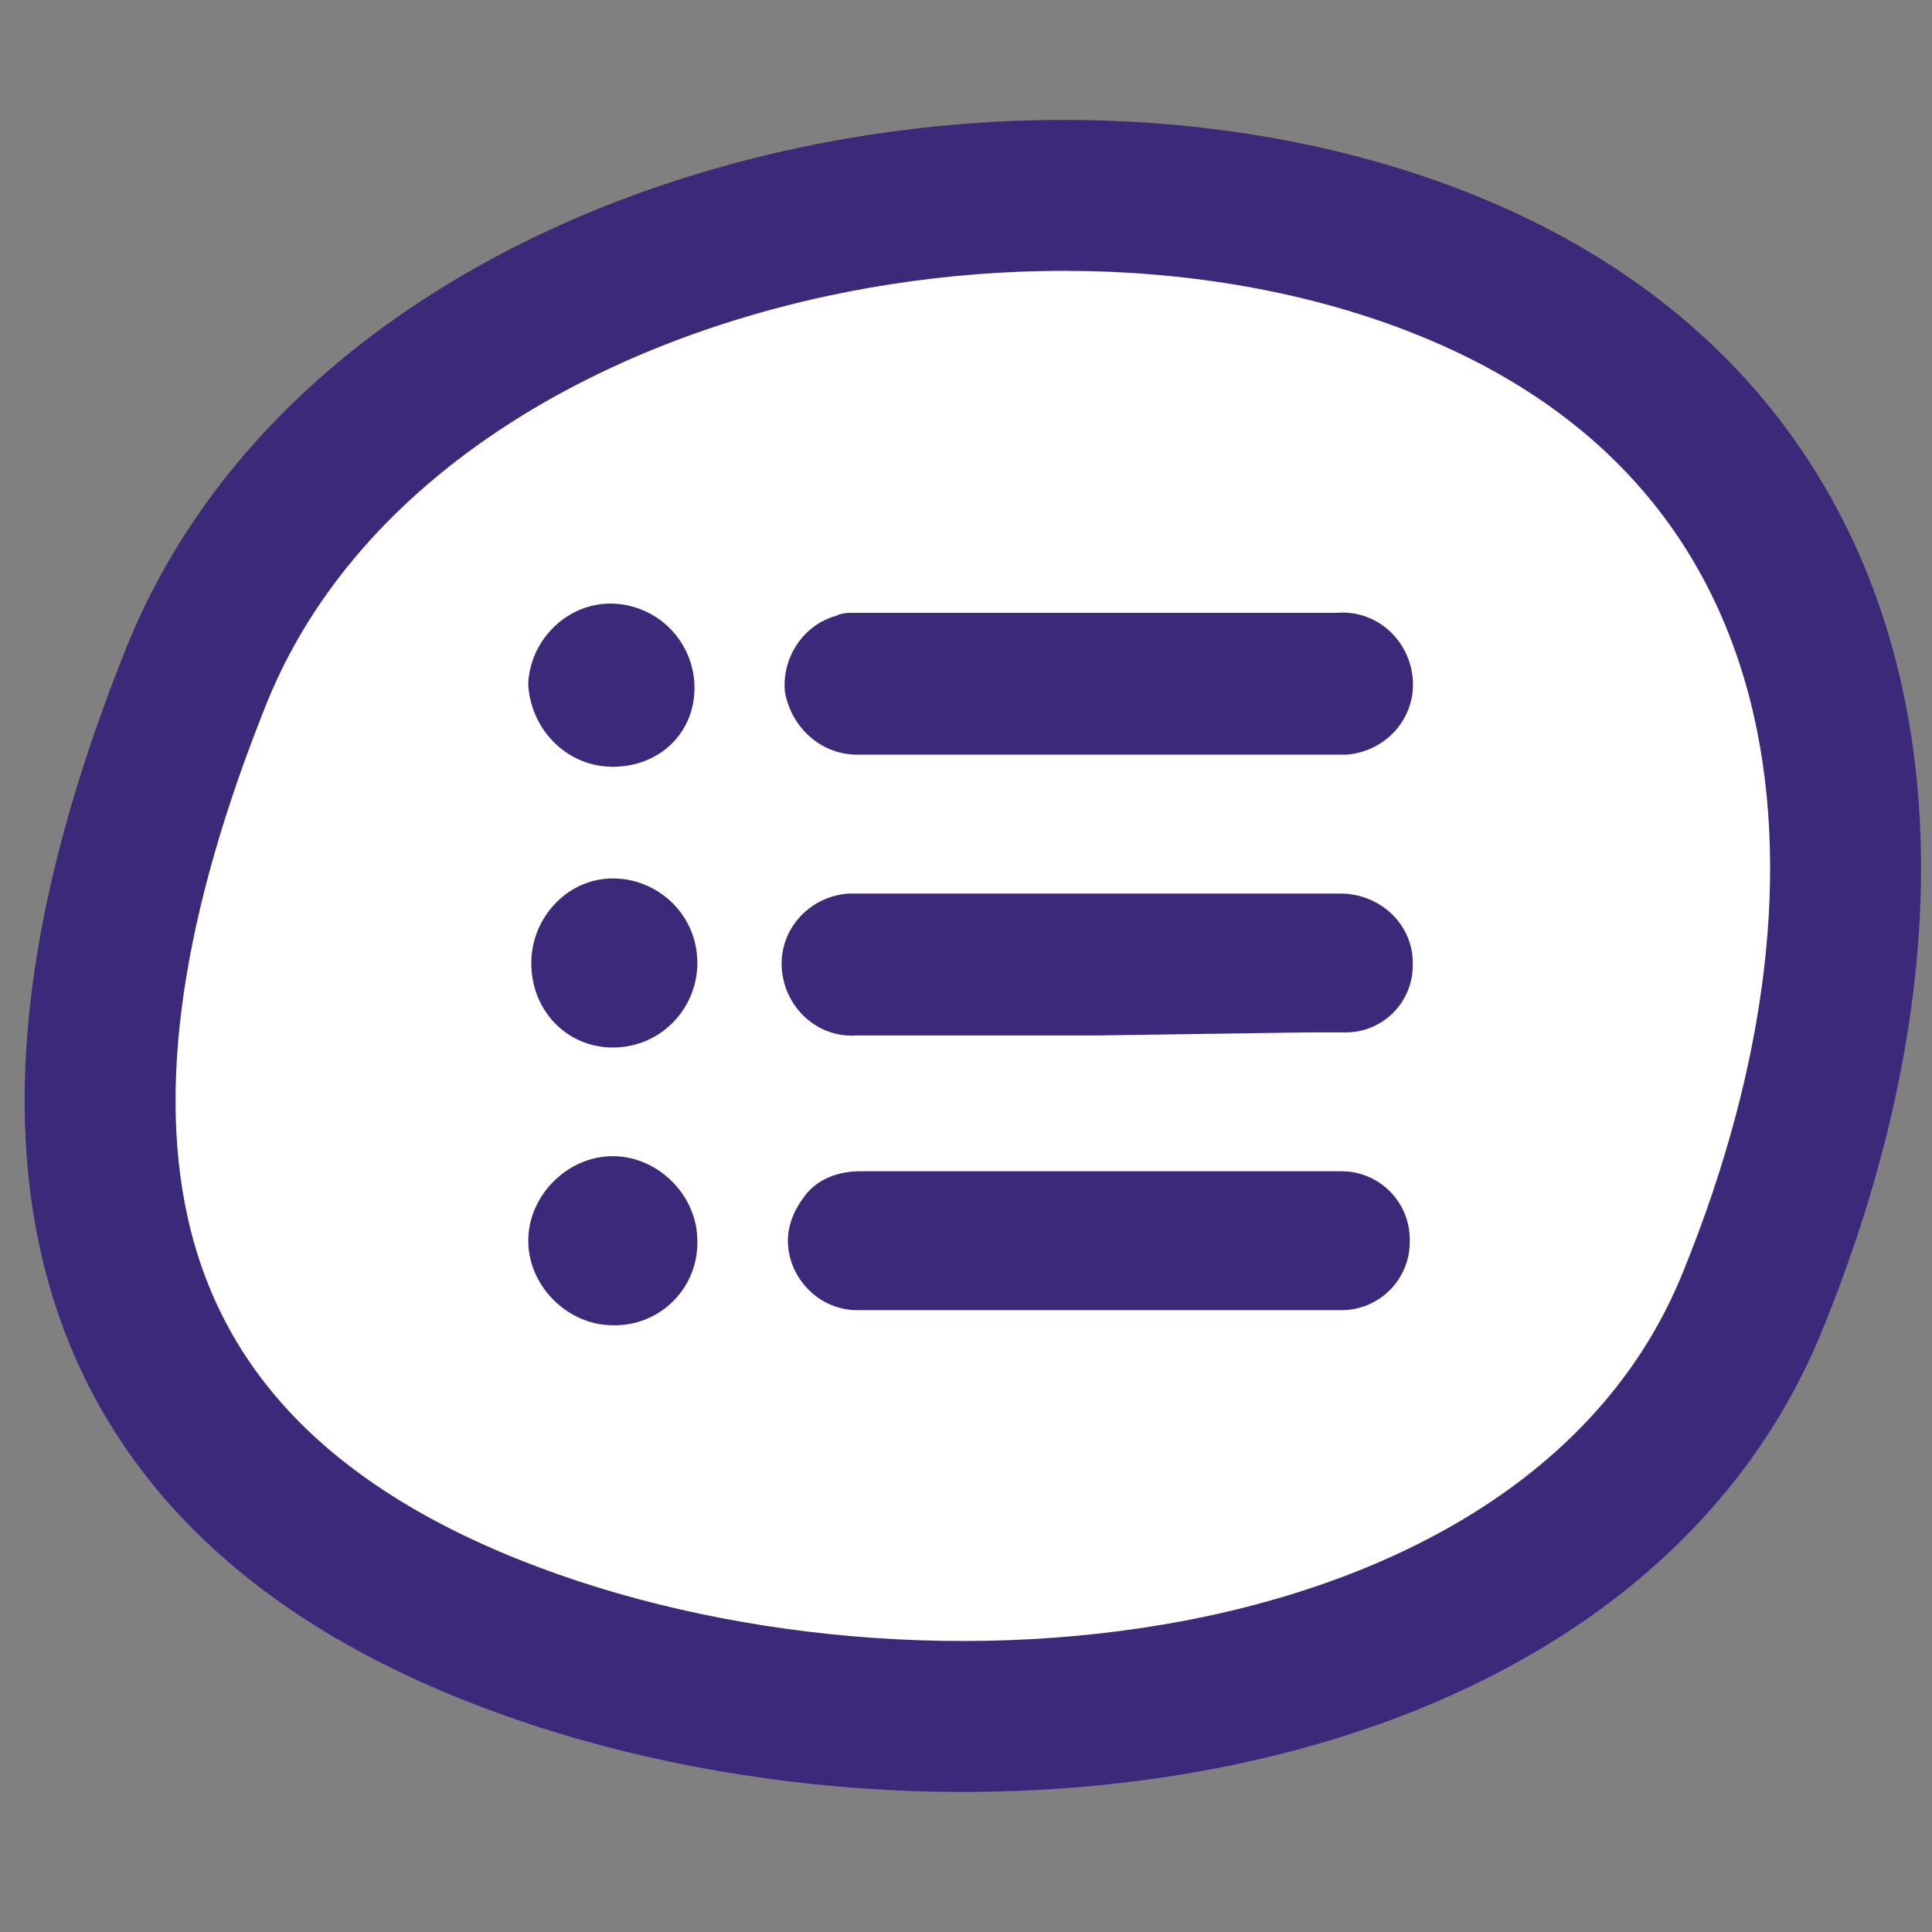<svg xmlns="http://www.w3.org/2000/svg" viewBox="0 0 64 64"  xmlns:v="https://vecta.io/nano"><rect x="0" y="0" width="64" height="64" fill="#808080" stroke="none"/><path d="M58.1 43c-5.7 14.3-27.5 16.7-41.8 11S.8 36.6 6.5 22.4s27-19.3 41.2-13.7 16.2 20 10.4 34.3z" fill="#fff" stroke="#3c2979" stroke-width="5" stroke-miterlimit="10"/><g fill="#3c2979"><path d="M36.4 38.8h8a2.26 2.26 0 0 1 2.3 2.3 2.26 2.26 0 0 1-2.3 2.3h0-16c-1.3 0-2.3-1.1-2.3-2.3 0-.5.2-1 .5-1.4.4-.6 1.1-.9 1.9-.9h7.9zm0-4.5h-8c-1.3.1-2.4-.9-2.5-2.2s.9-2.4 2.2-2.5h16.3c1.3 0 2.4 1 2.4 2.3v.1a2.22 2.22 0 0 1-2.2 2.2h-1.3l-6.9.1zm0-9.3h-8c-1.2 0-2.2-.9-2.4-2.1-.1-1.1.6-2.2 1.7-2.5.2-.1.4-.1.6-.1h16c1.3-.1 2.4.9 2.5 2.2s-.9 2.4-2.2 2.5h-8.2zm-18.8 6.9c0-1.5 1.2-2.8 2.7-2.8h0c1.5 0 2.8 1.2 2.8 2.8 0 1.5-1.2 2.8-2.8 2.8-1.5 0-2.7-1.2-2.7-2.8 0 .1 0 0 0 0z"/><path d="M20.3 25.4c-1.5 0-2.7-1.2-2.8-2.7v-.1c.1-1.5 1.4-2.7 2.9-2.6 1.4.1 2.5 1.2 2.6 2.6.1 1.6-1.1 2.8-2.7 2.8h0zm0 18.5c-1.5 0-2.8-1.3-2.8-2.8s1.3-2.8 2.8-2.8 2.8 1.3 2.8 2.8a2.73 2.73 0 0 1-2.8 2.8h0z"/></g></svg>